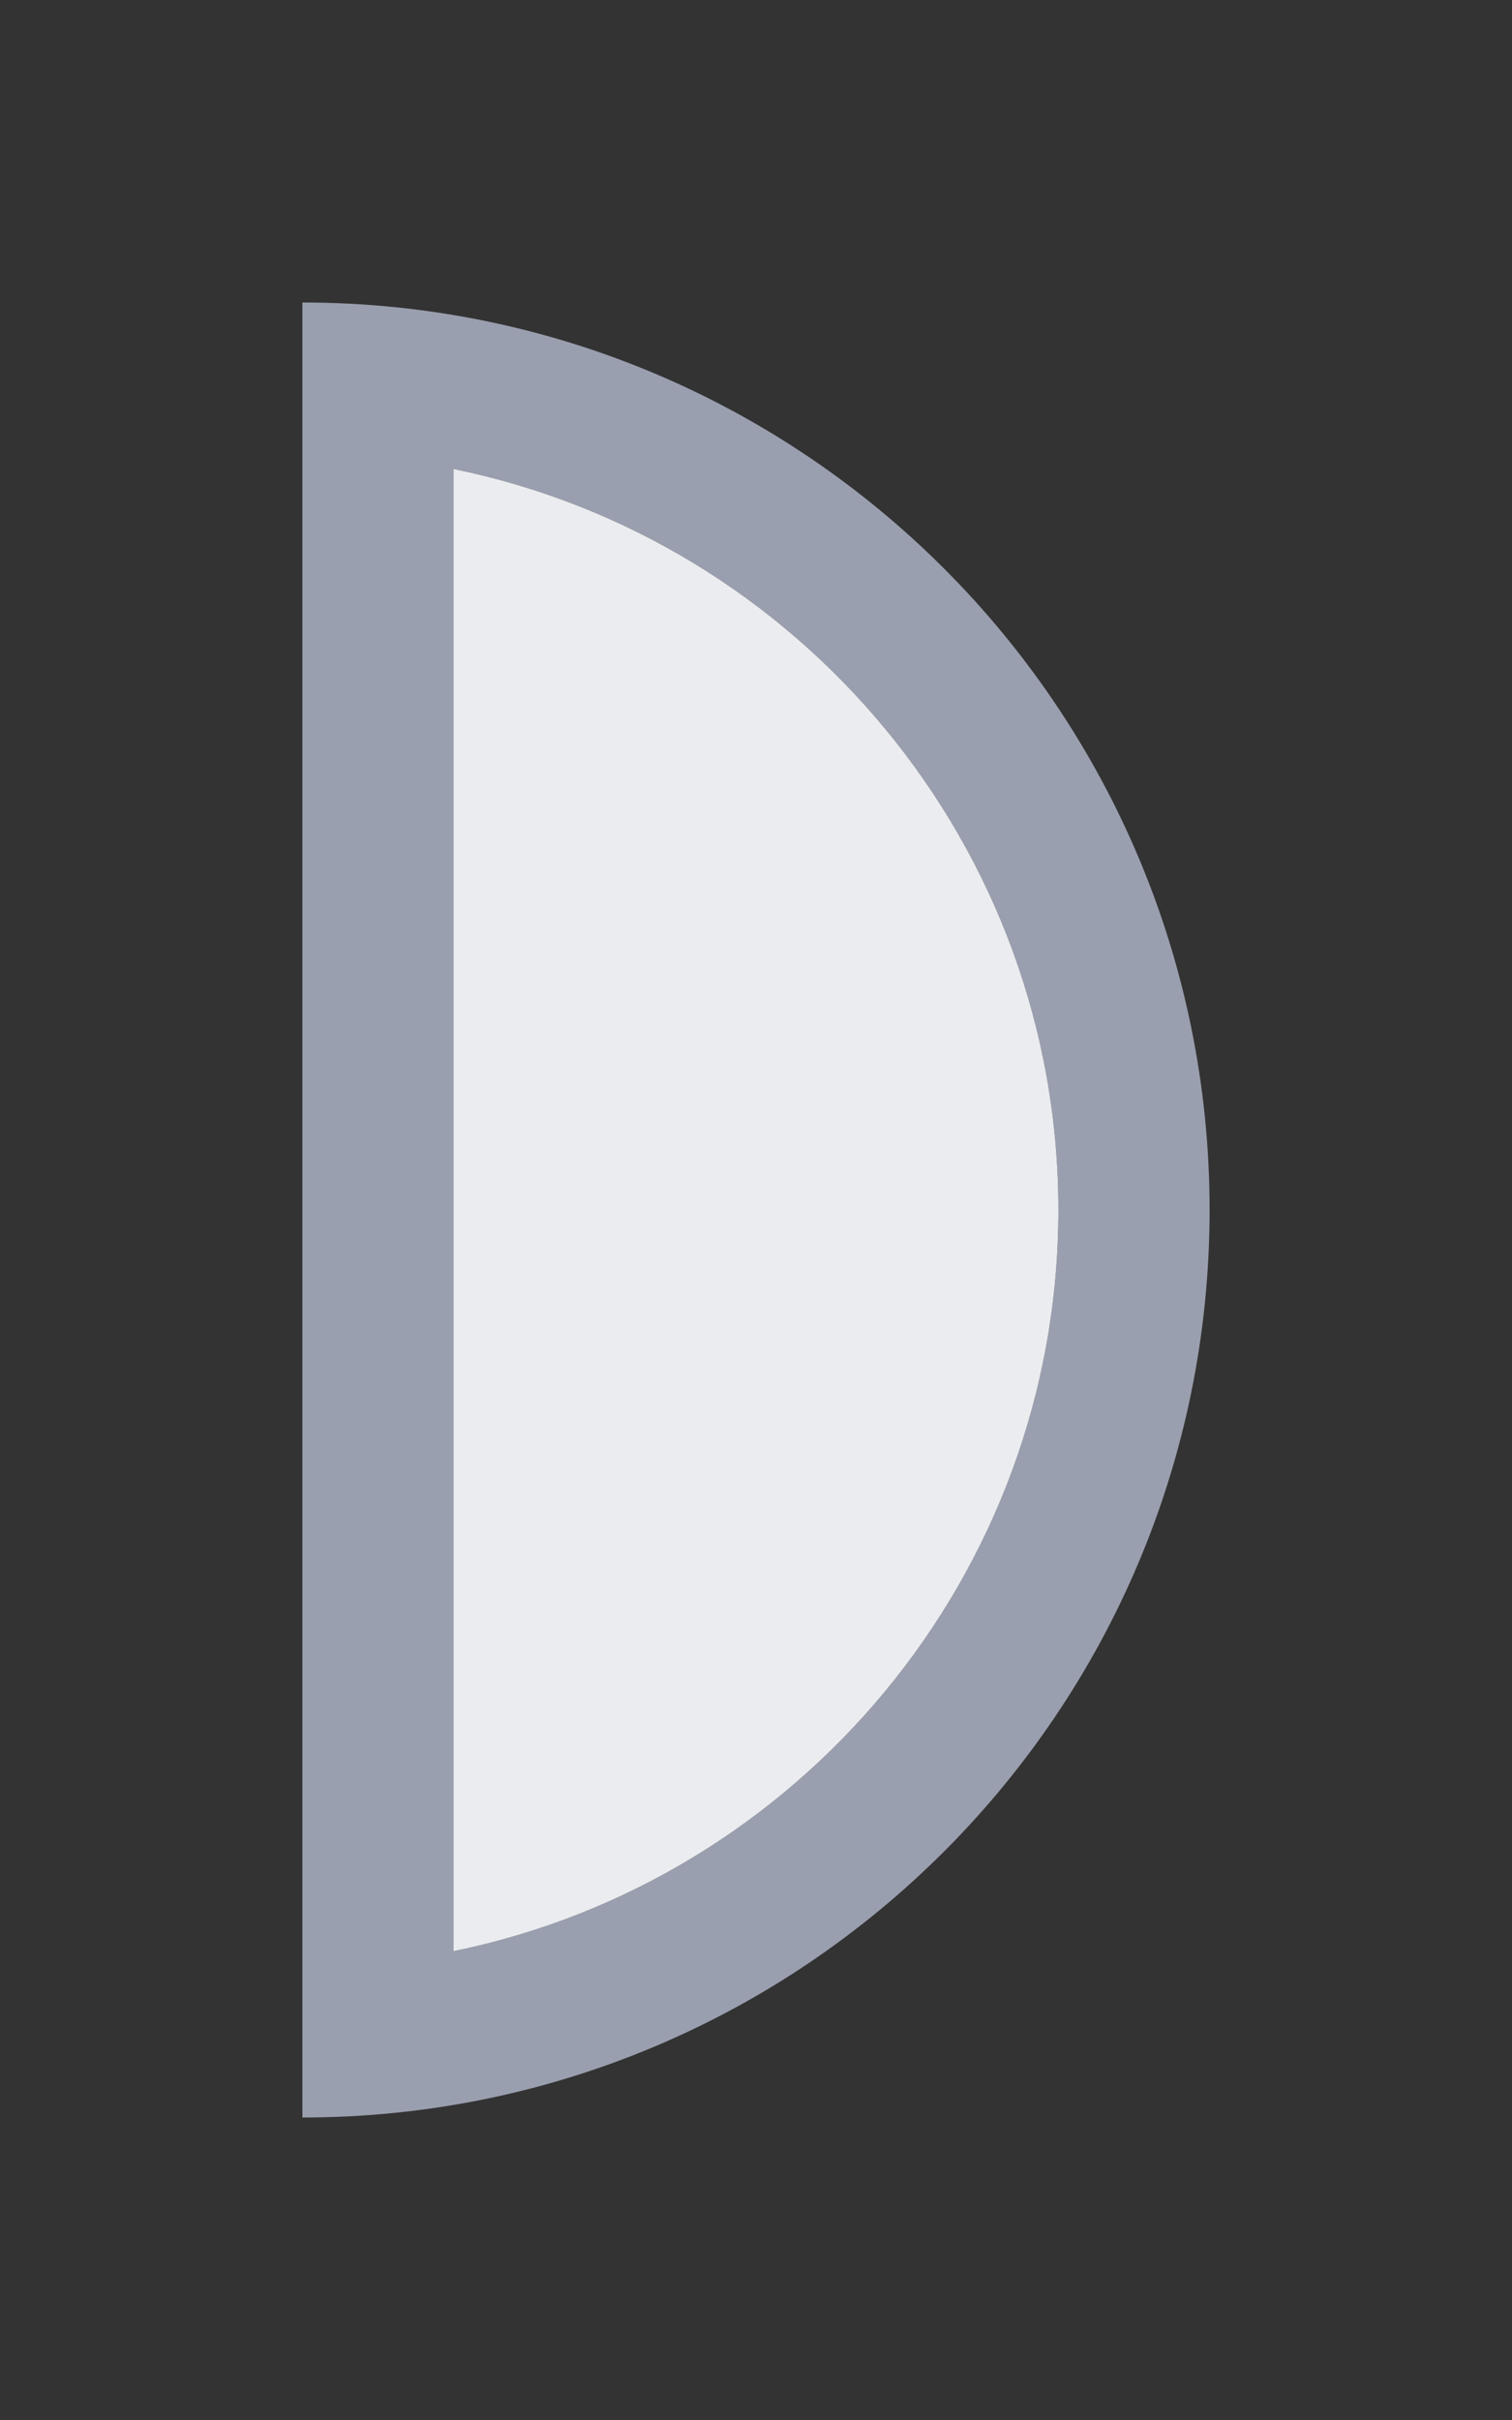 <?xml version="1.0" encoding="UTF-8"?>
<!-- Generator: Adobe Illustrator 16.2.0, SVG Export Plug-In . SVG Version: 6.00 Build 0)  -->
<!DOCTYPE svg PUBLIC "-//W3C//DTD SVG 1.1//EN" "http://www.w3.org/Graphics/SVG/1.1/DTD/svg11.dtd">
<svg version="1.1" id="Слой_2" xmlns="http://www.w3.org/2000/svg" xmlns:xlink="http://www.w3.org/1999/xlink" x="0px" y="0px" width="10px" height="16px" viewBox="0 0 10 16" enable-background="new 0 0 10 16" xml:space="preserve">
<rect x="0" y="0" width="10" height="16" fill="#333333" stroke="none"/>
<path fill="#9A9FAF" d="M2,2v12c3.313,0,6-2.686,6-6C8,4.687,5.313,2,2,2z M3,12.9V3.101  C5.279,3.565,7,5.586,7,8S5.279,12.436,3,12.9z"/>
<path fill="#EBECEF" d="M3,3.101C5.279,3.565,7,5.586,7,8s-1.721,4.436-4,4.9V3.101"/>
</svg>
